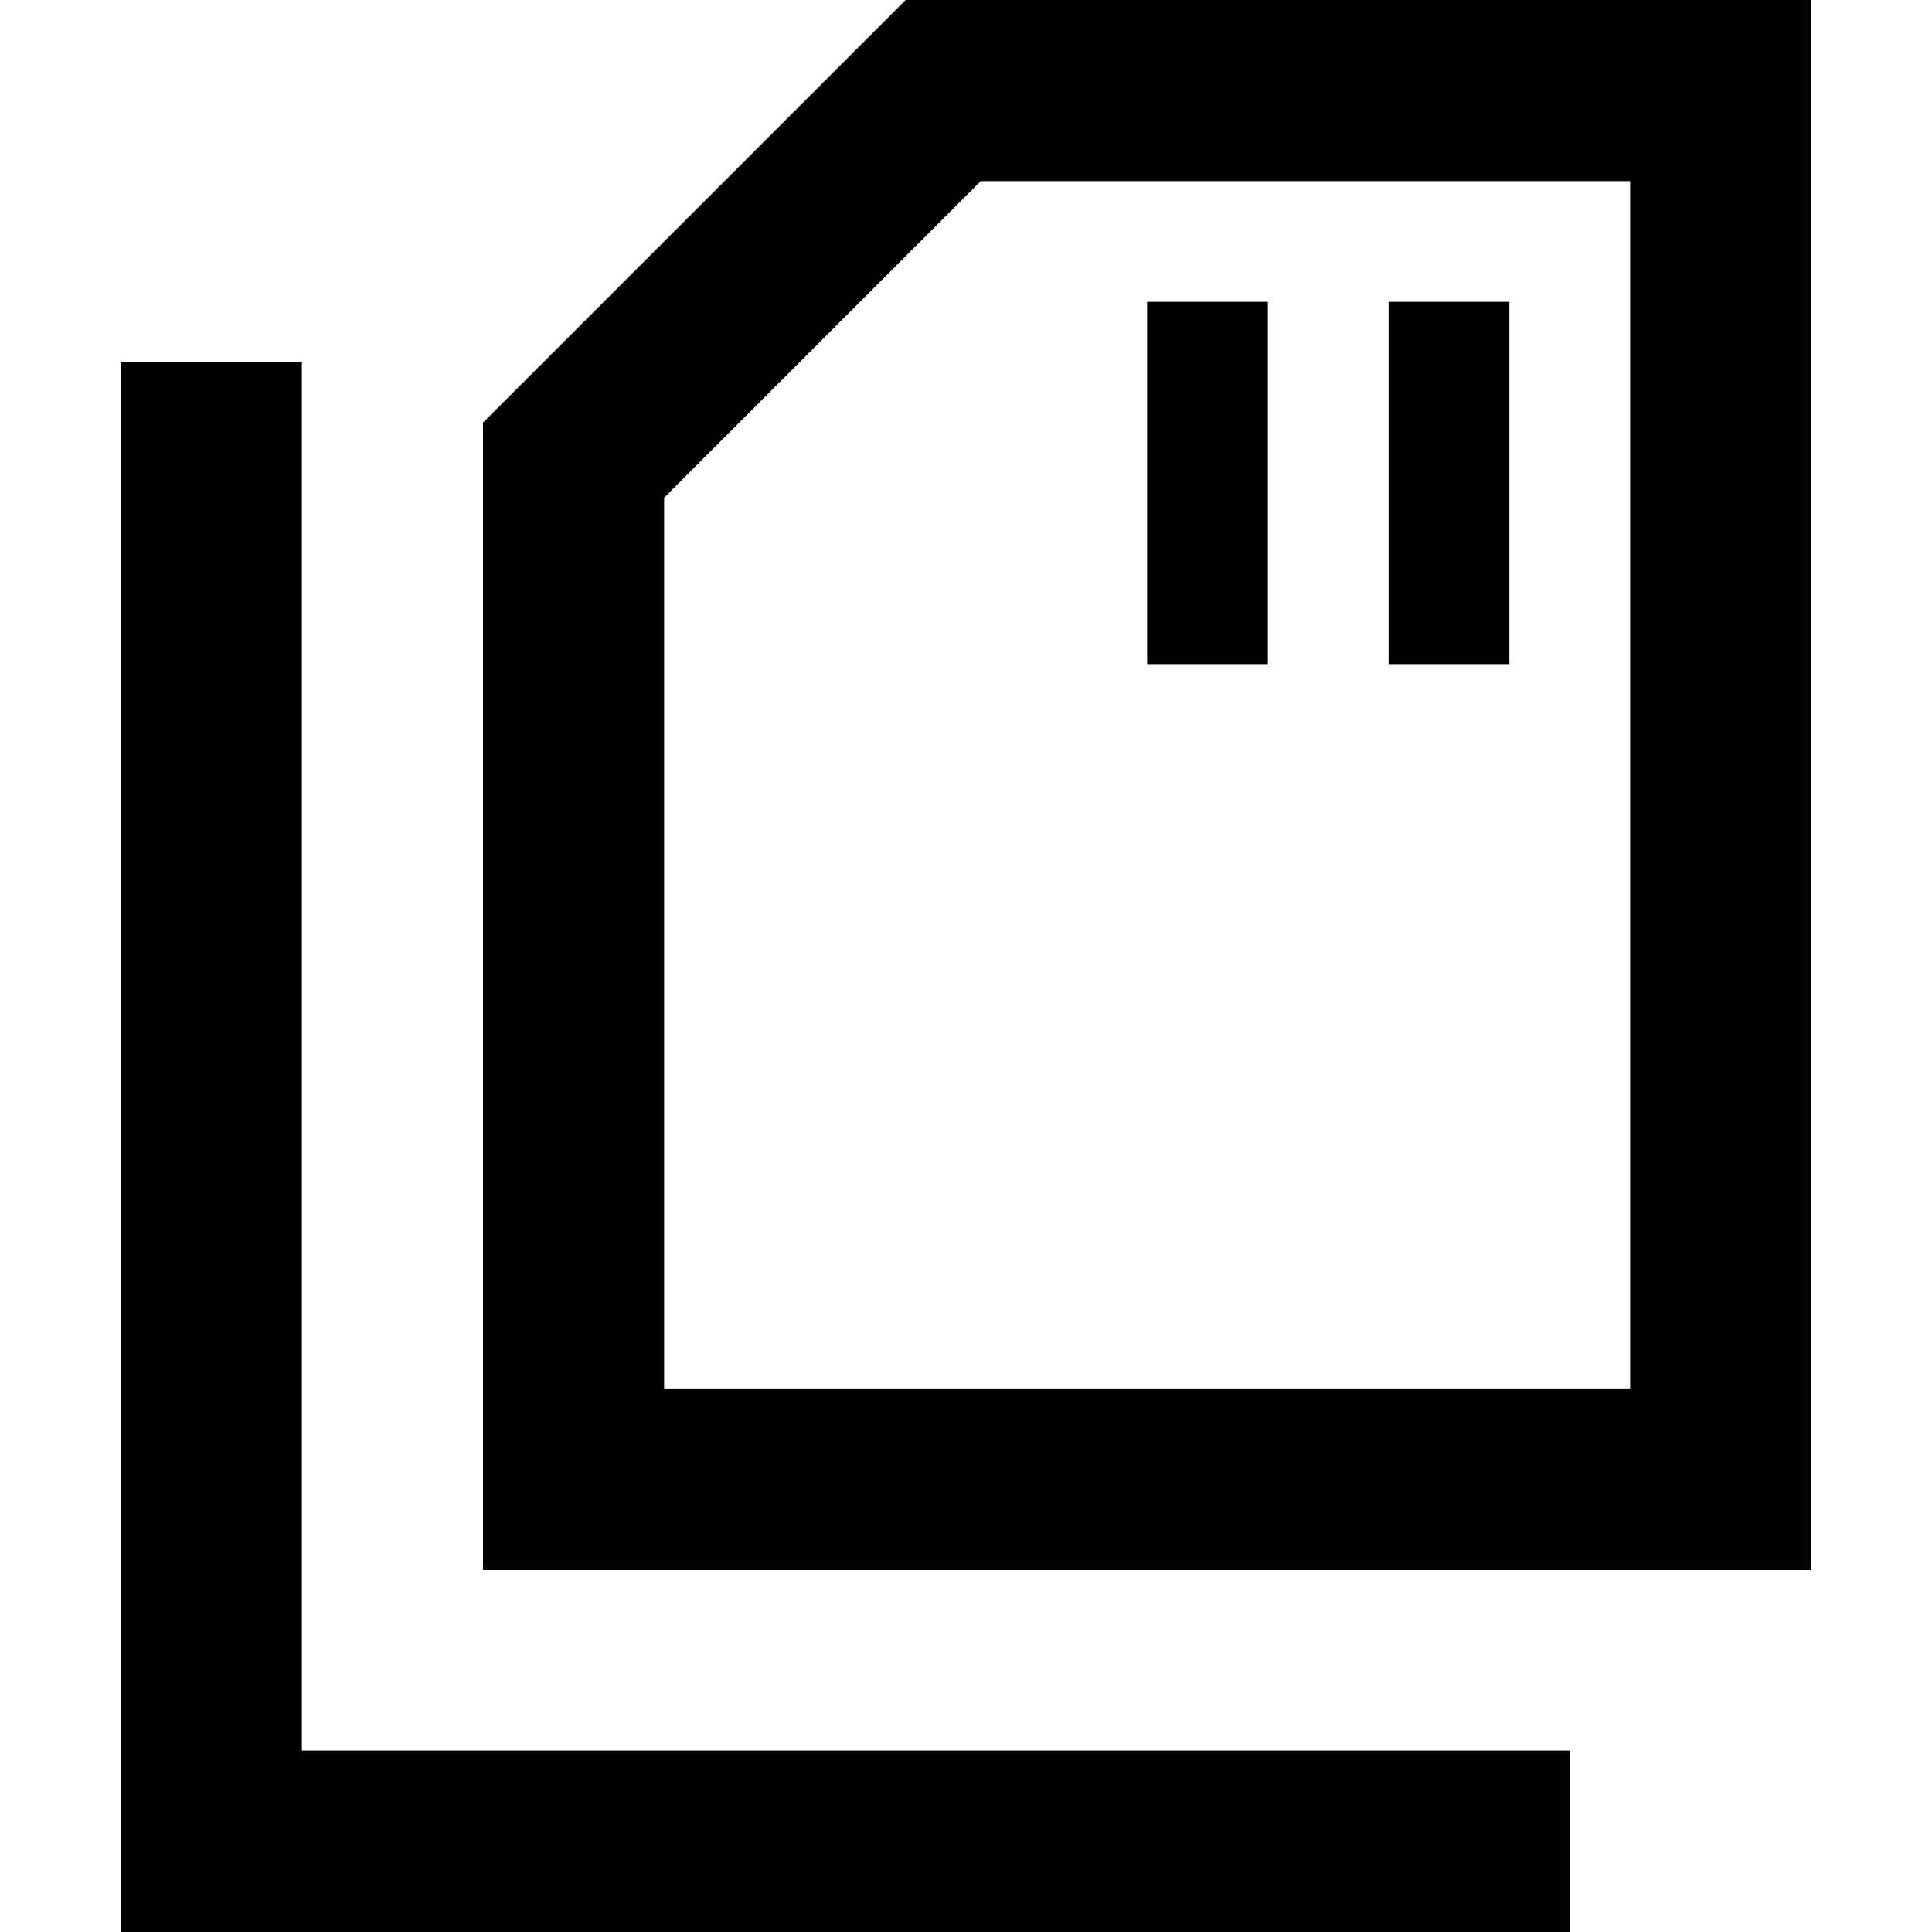 <svg xmlns="http://www.w3.org/2000/svg" width="24" height="24" viewBox="0 0 448 512">
    <path d="M400 368l0-320L227.9 48 144 131.9 144 368l256 0zM96 112L208 0 400 0l48 0 0 48 0 320 0 48-48 0-256 0-48 0 0-48 0-256zM48 96l0 24 0 344 312 0 24 0 0 48-24 0L24 512 0 512l0-24L0 120 0 96l48 0zm256 0l0 64 0 16-32 0 0-16 0-64 0-16 32 0 0 16zm64 0l0 64 0 16-32 0 0-16 0-64 0-16 32 0 0 16z"/>
</svg>